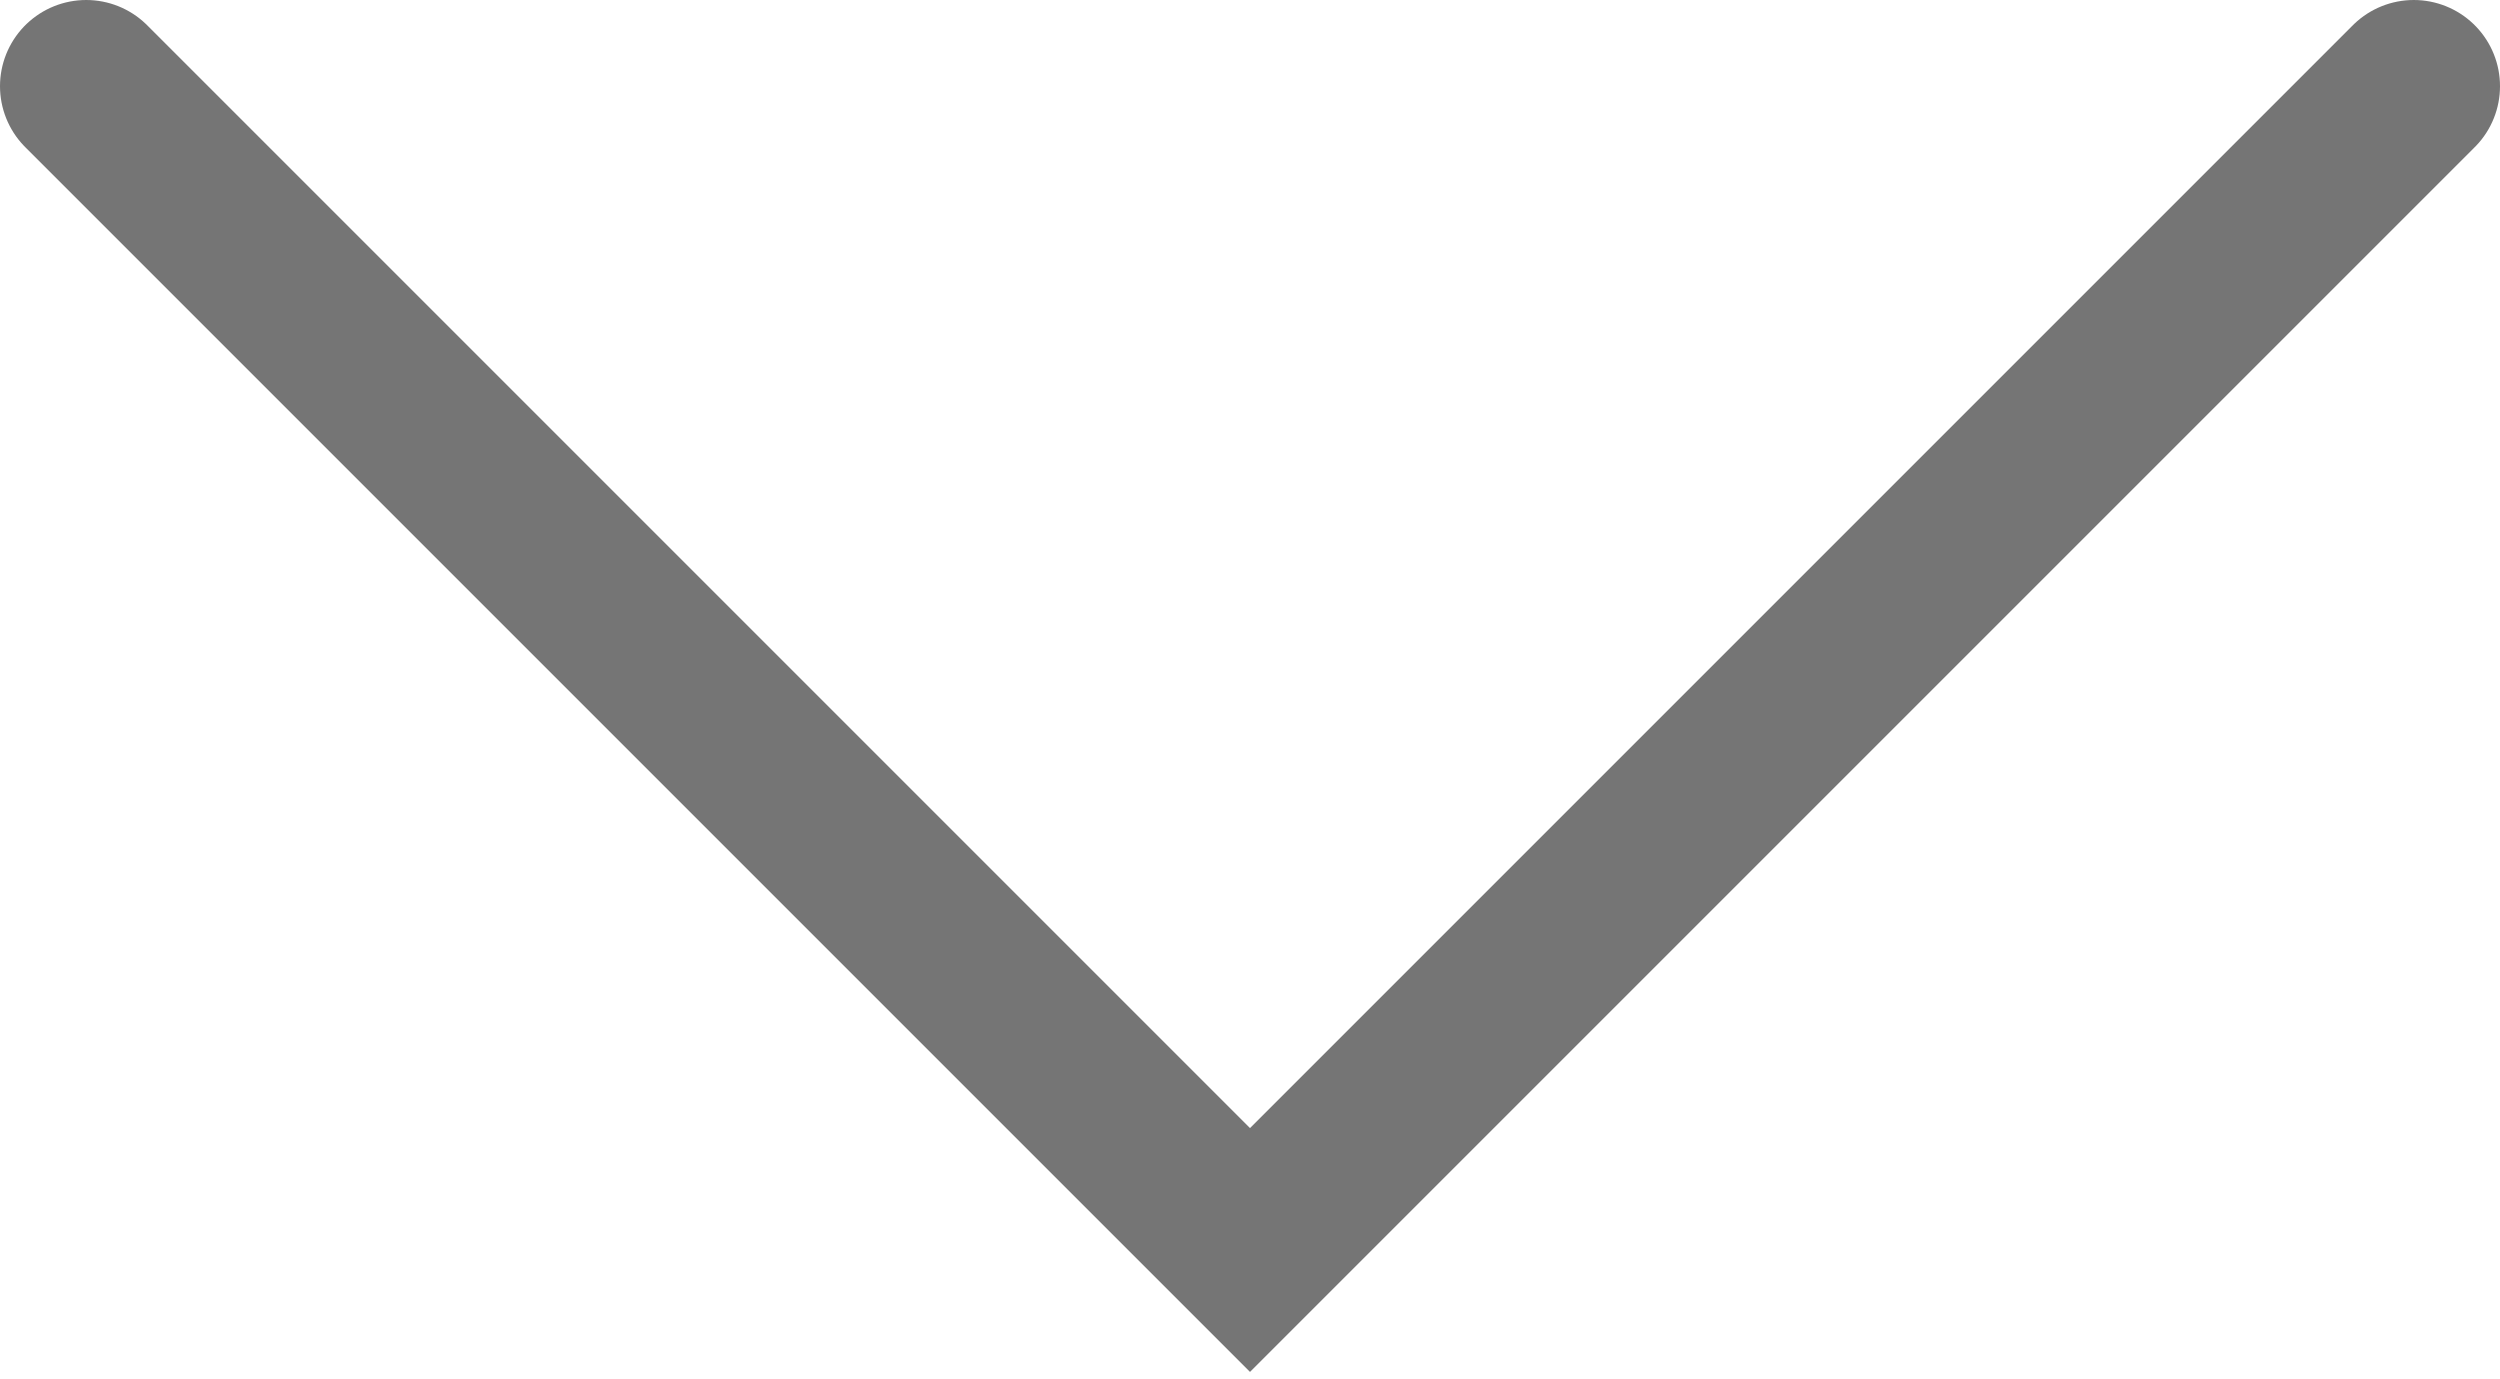 <svg width="58" height="32" viewBox="0 0 58 32" fill="none" xmlns="http://www.w3.org/2000/svg">
<path d="M2 2L29 29L56 2" stroke="black" stroke-opacity="0.54" stroke-width="4" stroke-linecap="round"/>
</svg>
